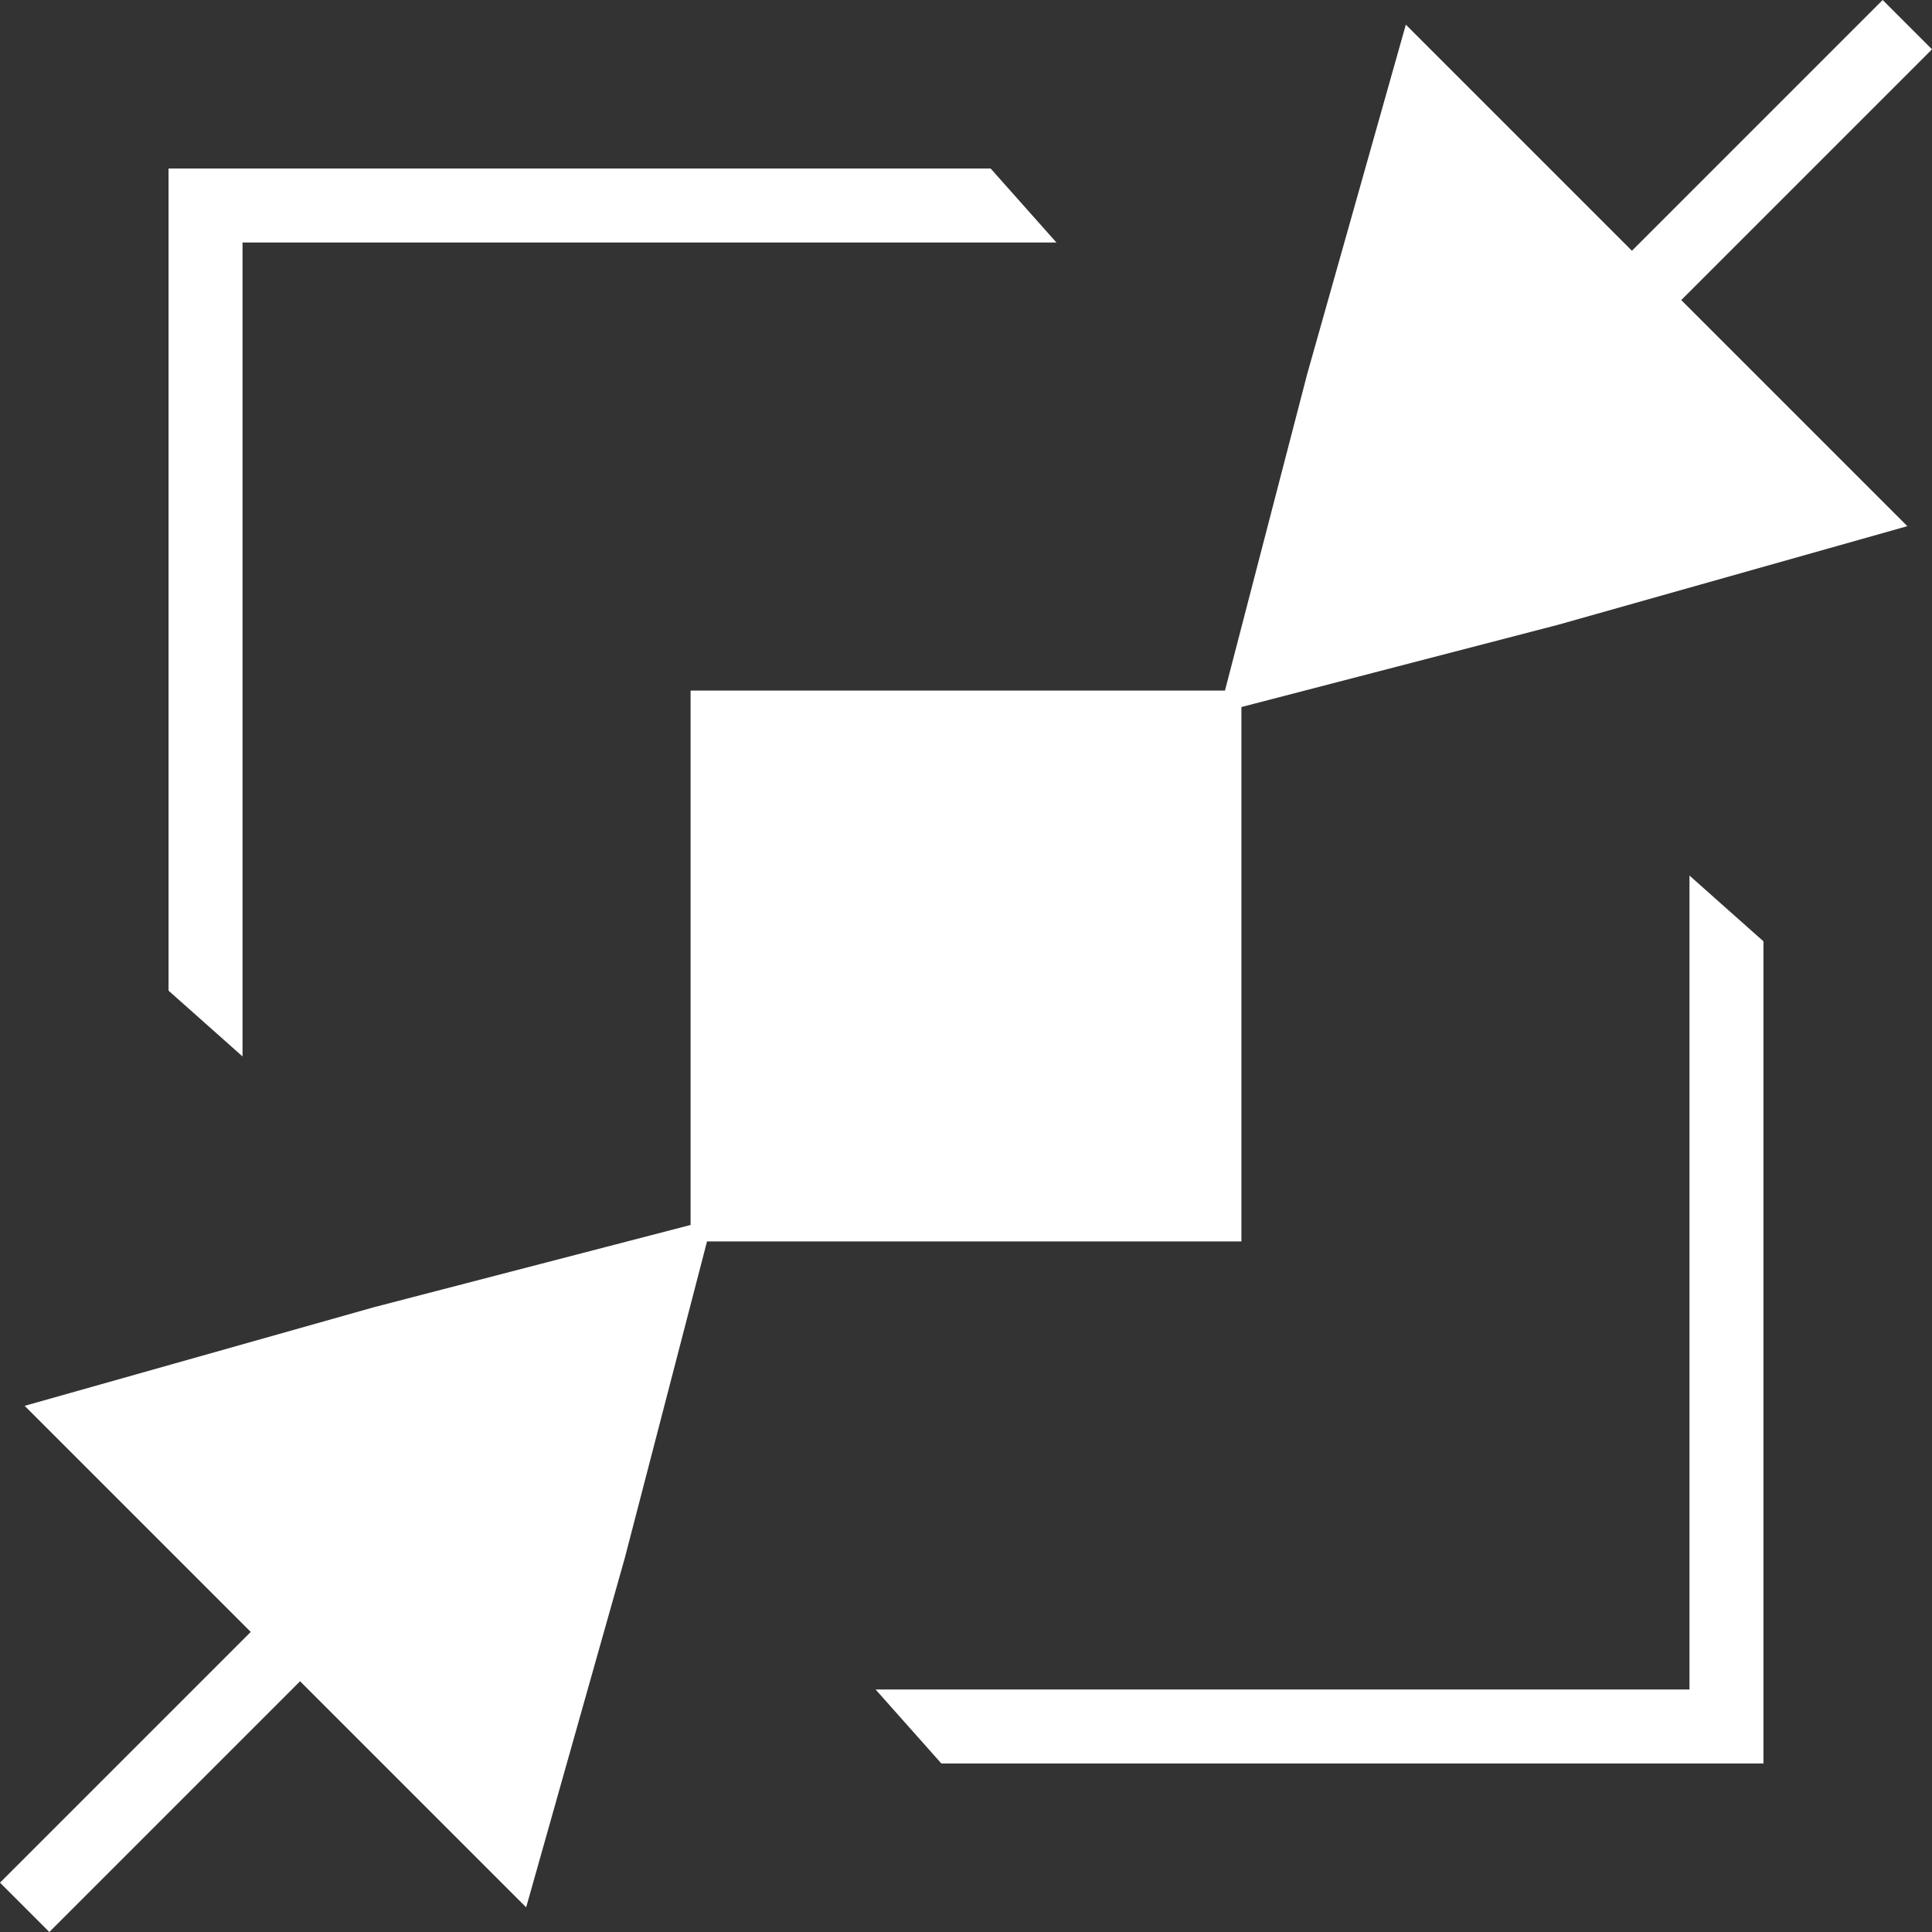 <?xml version="1.0" encoding="utf-8"?>
<!-- Generator: Adobe Illustrator 22.1.0, SVG Export Plug-In . SVG Version: 6.00 Build 0)  -->
<svg version="1.1" id="Layer_1" xmlns="http://www.w3.org/2000/svg" xmlns:xlink="http://www.w3.org/1999/xlink" x="0px" y="0px"
	 viewBox="0 0 47 47" style="enable-background:new 0 0 47 47;" xml:space="preserve">
<rect x="0" y="0" width="47" height="47" fill="#333333" stroke="none"/>
<style type="text/css">
	.st0{fill:#FFFFFF;}
</style>
<g id="Layer_1_1_">
</g>
<g id="Layer_2_1_">
	<g>
		<polygon class="st0" points="5.9,5.9 25.7,5.9 24.1,4.1 4.1,4.1 4.1,24.1 5.9,25.7 		"/>
		<polygon class="st0" points="41.1,21.3 41.1,41.1 21.3,41.1 22.9,42.9 42.9,42.9 42.9,22.9 		"/>
		<polygon class="st0" points="47,1.2 45.8,0 39.7,6.1 34.2,0.6 31.8,9.1 29.8,16.8 16.8,16.8 16.8,29.8 9.1,31.8 0.6,34.2 
			6.1,39.7 0,45.8 1.2,47 7.3,40.9 12.8,46.4 15.2,37.9 17.2,30.2 30.2,30.2 30.2,17.2 37.9,15.2 46.4,12.8 40.9,7.3 		"/>
	</g>
</g>
</svg>
